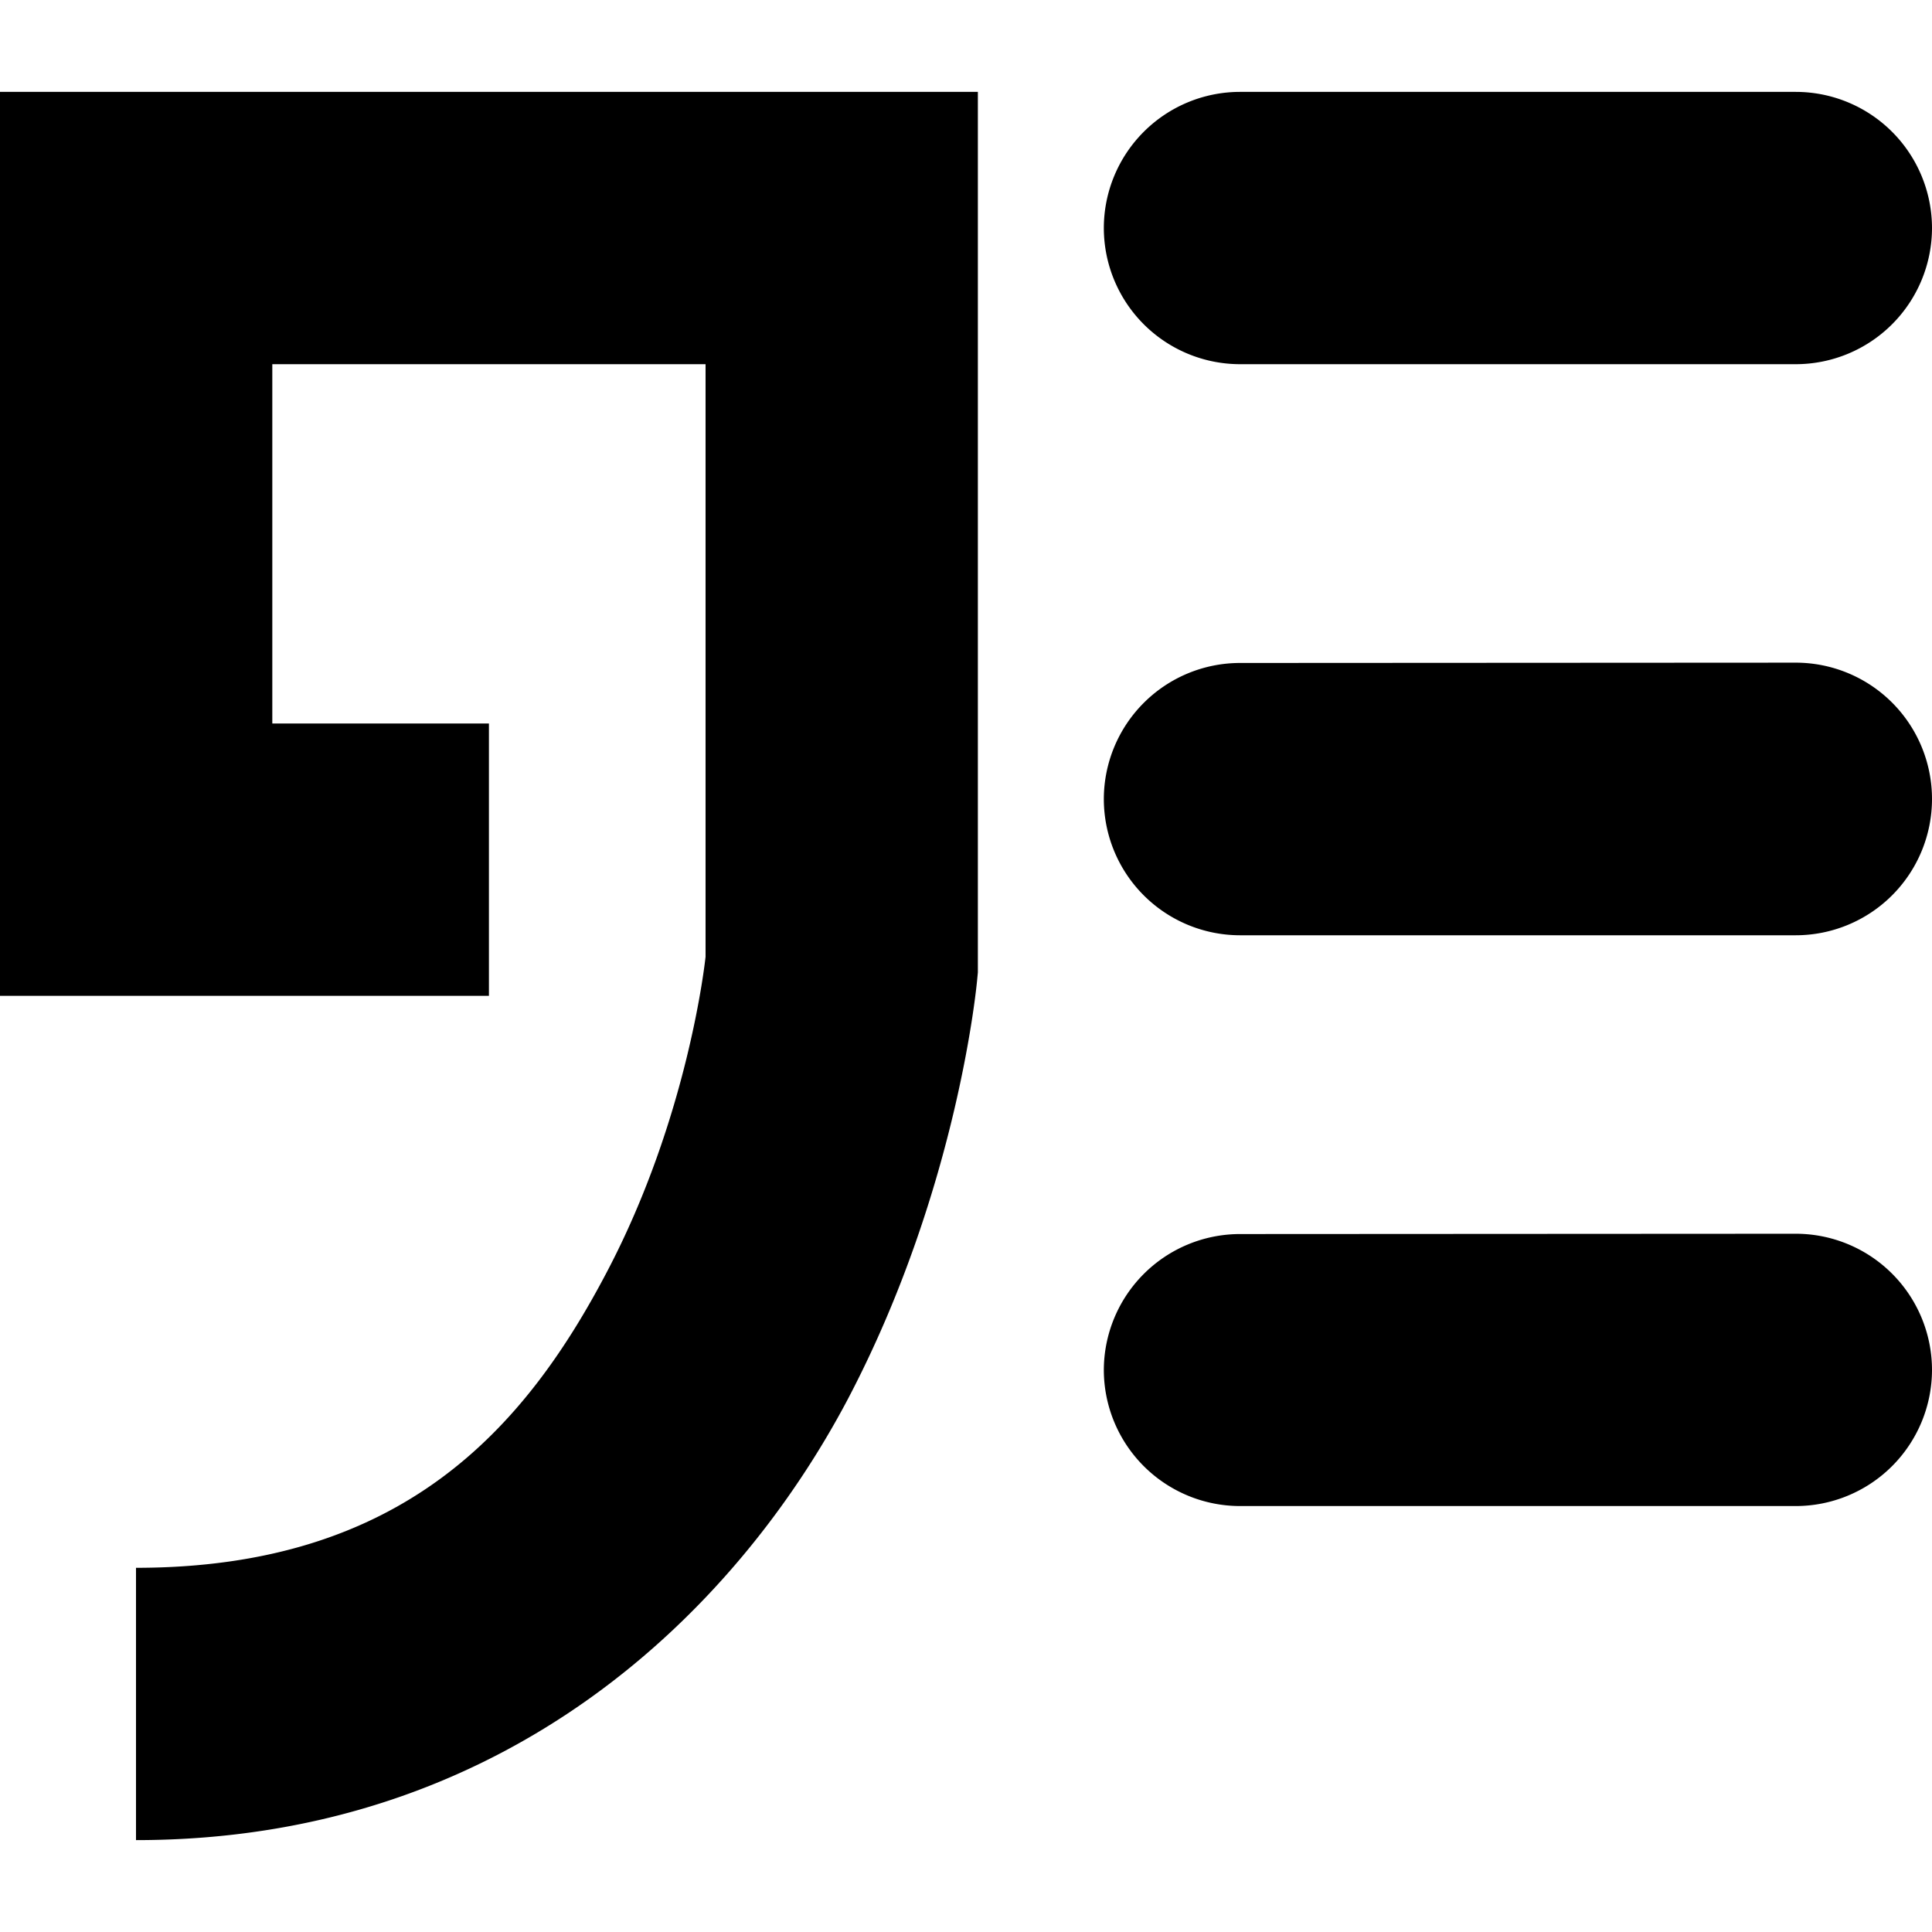 <?xml version="1.0" encoding="UTF-8" standalone="no"?>
<!-- Created with Inkscape (http://www.inkscape.org/) -->

<svg
   width="24"
   height="24"
   viewBox="0 0 6.35 6.35"
   version="1.1"
   id="svg3884"
   inkscape:version="1.2 (1:1.2+202206011327+fc4e4096c5)"
   sodipodi:docname="csv.svg"
   xmlns:inkscape="http://www.inkscape.org/namespaces/inkscape"
   xmlns:sodipodi="http://sodipodi.sourceforge.net/DTD/sodipodi-0.dtd"
   xmlns="http://www.w3.org/2000/svg"
   xmlns:svg="http://www.w3.org/2000/svg">
  <sodipodi:namedview
     id="namedview3886"
     pagecolor="#ffffff"
     bordercolor="#666666"
     borderopacity="1.0"
     inkscape:showpageshadow="2"
     inkscape:pageopacity="0.0"
     inkscape:pagecheckerboard="0"
     inkscape:deskcolor="#d1d1d1"
     inkscape:document-units="mm"
     showgrid="false"
     inkscape:zoom="8.9835975"
     inkscape:cx="22.151482"
     inkscape:cy="3.1724485"
     inkscape:window-width="1452"
     inkscape:window-height="672"
     inkscape:window-x="262"
     inkscape:window-y="43"
     inkscape:window-maximized="0"
     inkscape:current-layer="layer1" />
  <defs
     id="defs3881" />
  <g
     inkscape:label="Layer 1"
     inkscape:groupmode="layer"
     id="layer1">
    <path
       id="path2373"
       style="color:#000000;fill:#000000;stroke-width:1;-inkscape-stroke:none"
       d="M 0,0.302 V 3.273 H 1.607 V 2.378 H 0.895 V 1.197 H 2.319 V 3.145 C 2.317,3.162 2.262,3.672 1.995,4.18 1.724,4.697 1.321,5.153 0.447,5.153 v 0.895 c 1.219,0 1.975,-0.757 2.341,-1.452 C 3.153,3.9 3.212,3.217 3.212,3.217 L 3.214,3.196 V 0.302 Z m 4.075,0 A 0.448,0.448 0 0 0 3.628,0.749 0.448,0.448 0 0 0 4.075,1.197 H 5.902 A 0.448,0.448 0 0 0 6.35,0.749 0.448,0.448 0 0 0 5.902,0.302 Z m 0,1.877 A 0.448,0.448 0 0 0 3.628,2.626 0.448,0.448 0 0 0 4.075,3.074 H 5.902 A 0.448,0.448 0 0 0 6.35,2.626 0.448,0.448 0 0 0 5.902,2.178 Z m 0,1.877 A 0.448,0.448 0 0 0 3.628,4.503 0.448,0.448 0 0 0 4.075,4.95 H 5.902 A 0.448,0.448 0 0 0 6.35,4.503 0.448,0.448 0 0 0 5.902,4.055 Z" />
  </g>
</svg>
